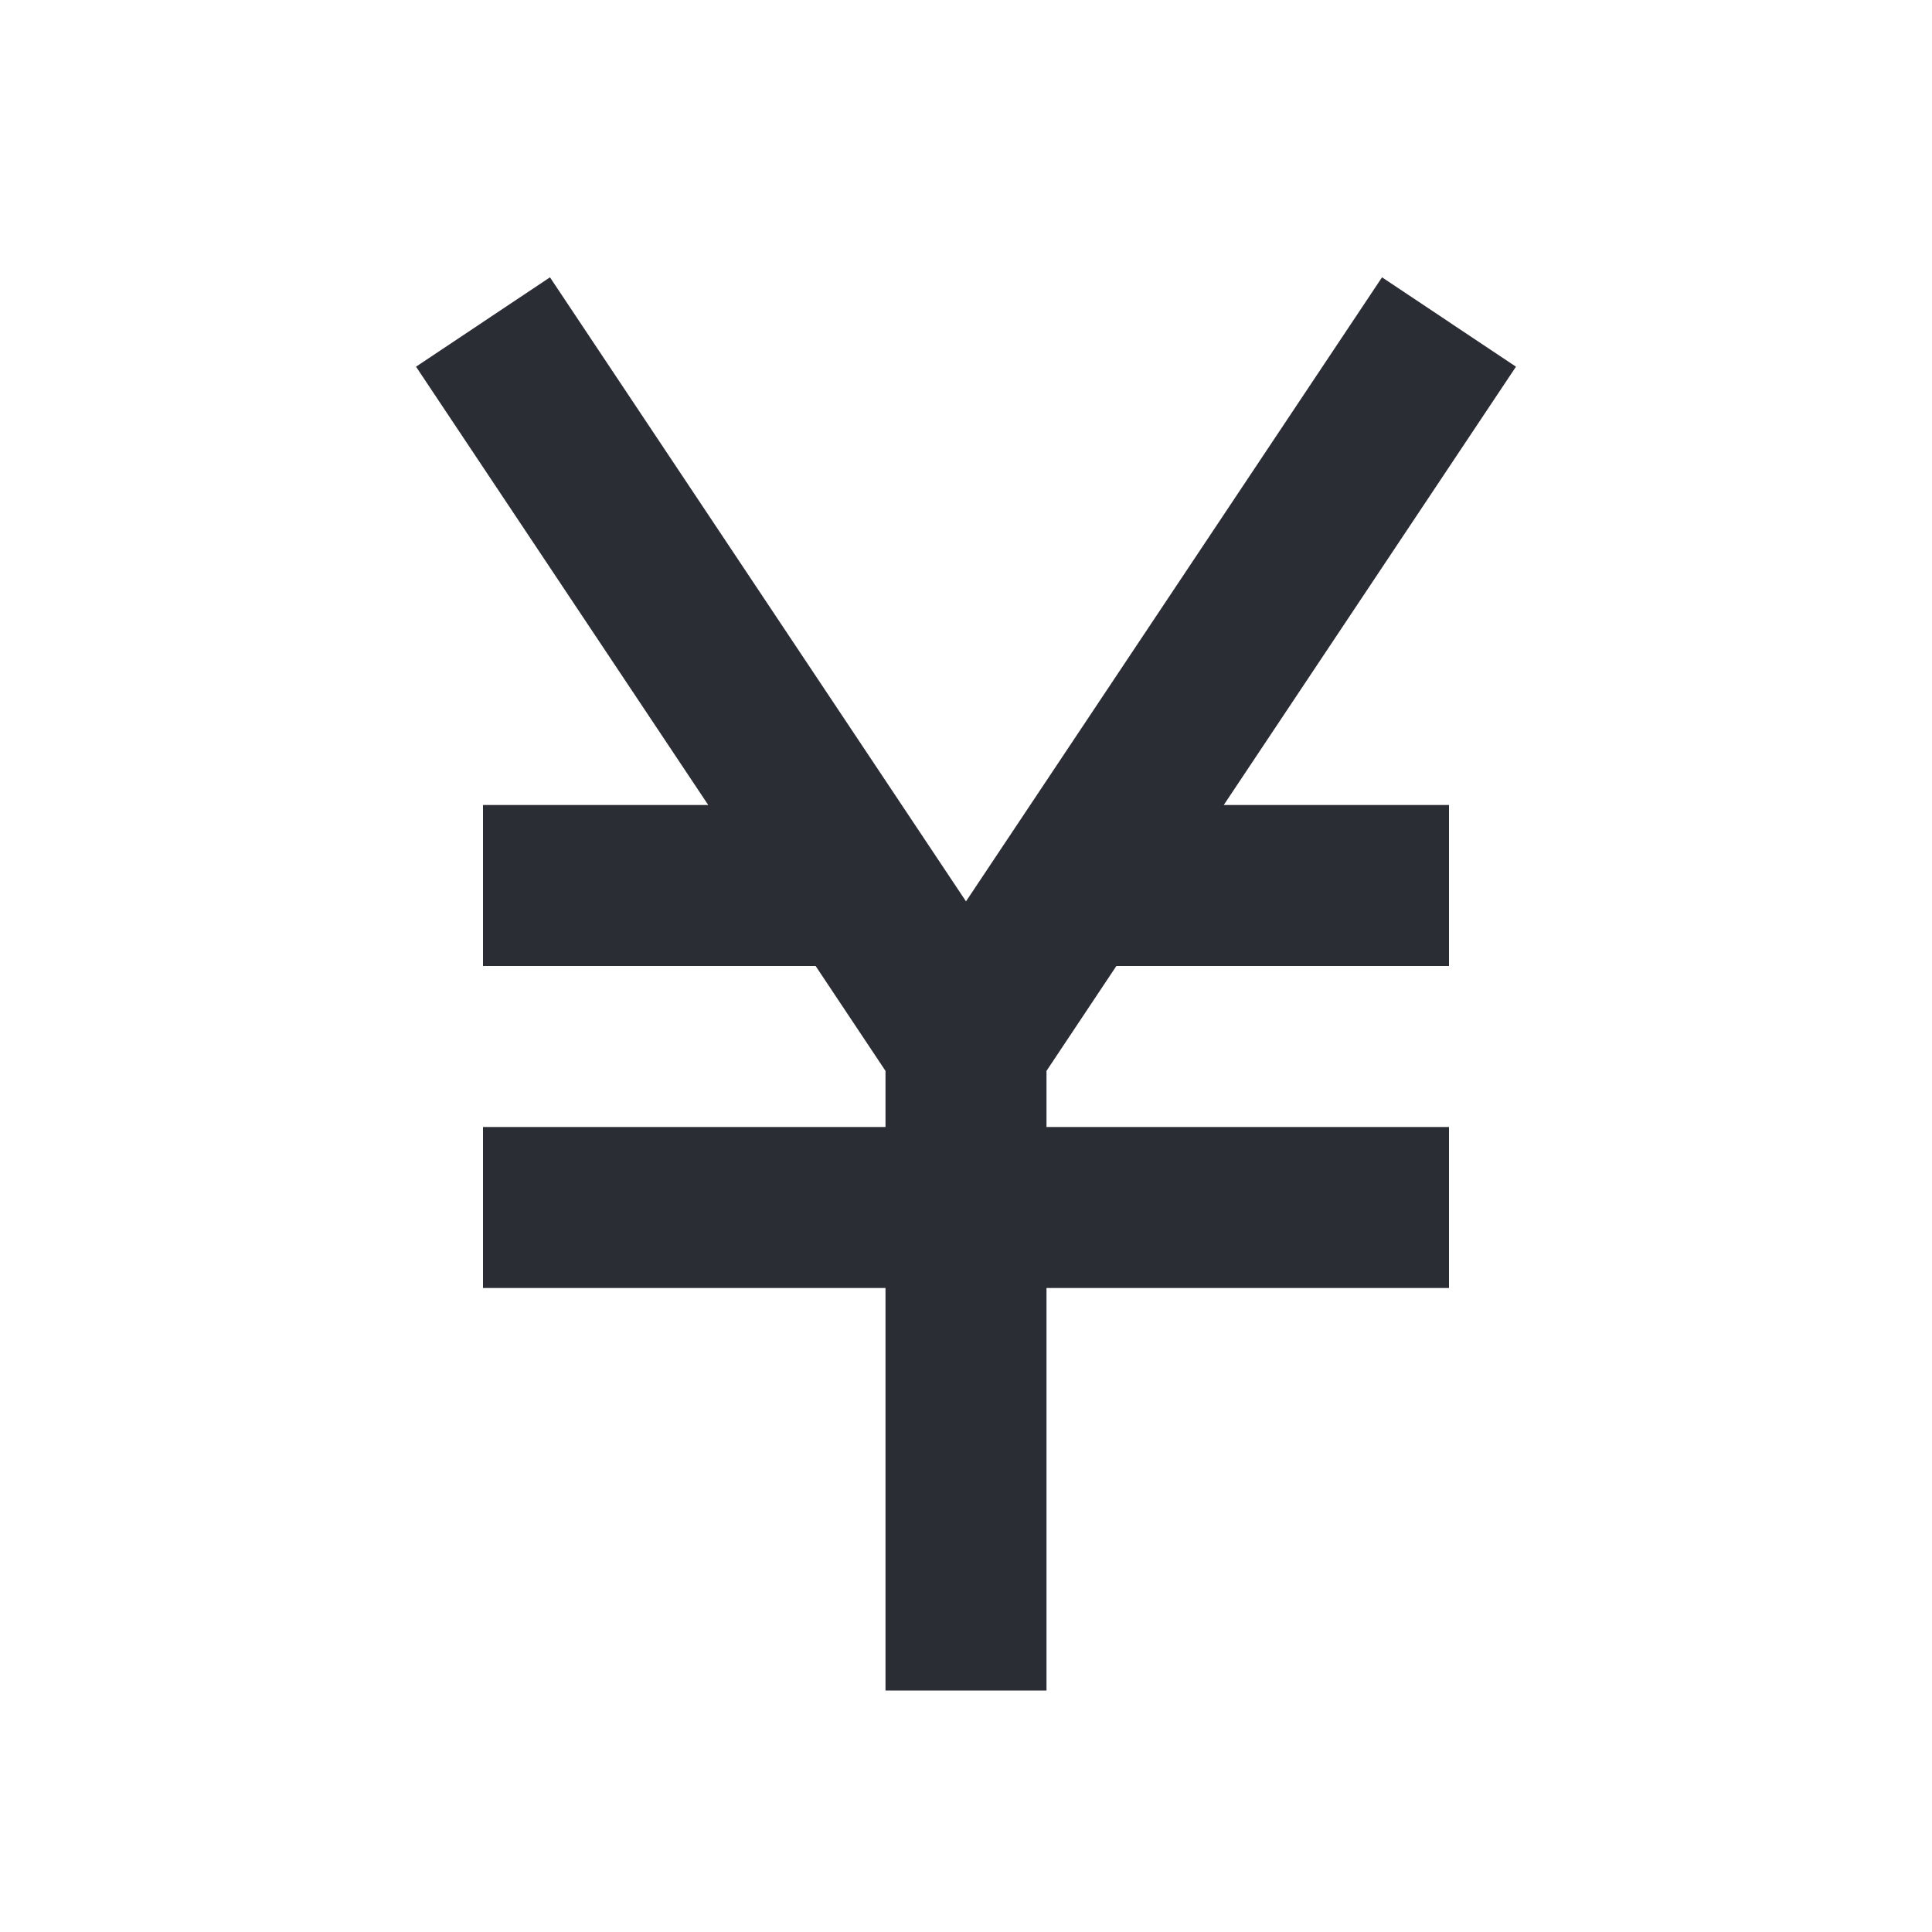 <svg width="24" height="24" viewBox="0 0 24 24" fill="none" xmlns="http://www.w3.org/2000/svg">
<path d="M6.832 3.445L12 11.197L17.168 3.445L18.832 4.555L15.202 10L18 10V12H13.868L13 13.303V14H18V16H13V21H11V16H6V14H11V13.303L10.132 12H6L6 10L8.798 10L5.168 4.555L6.832 3.445Z" fill="#2B2D34"/>
</svg>
